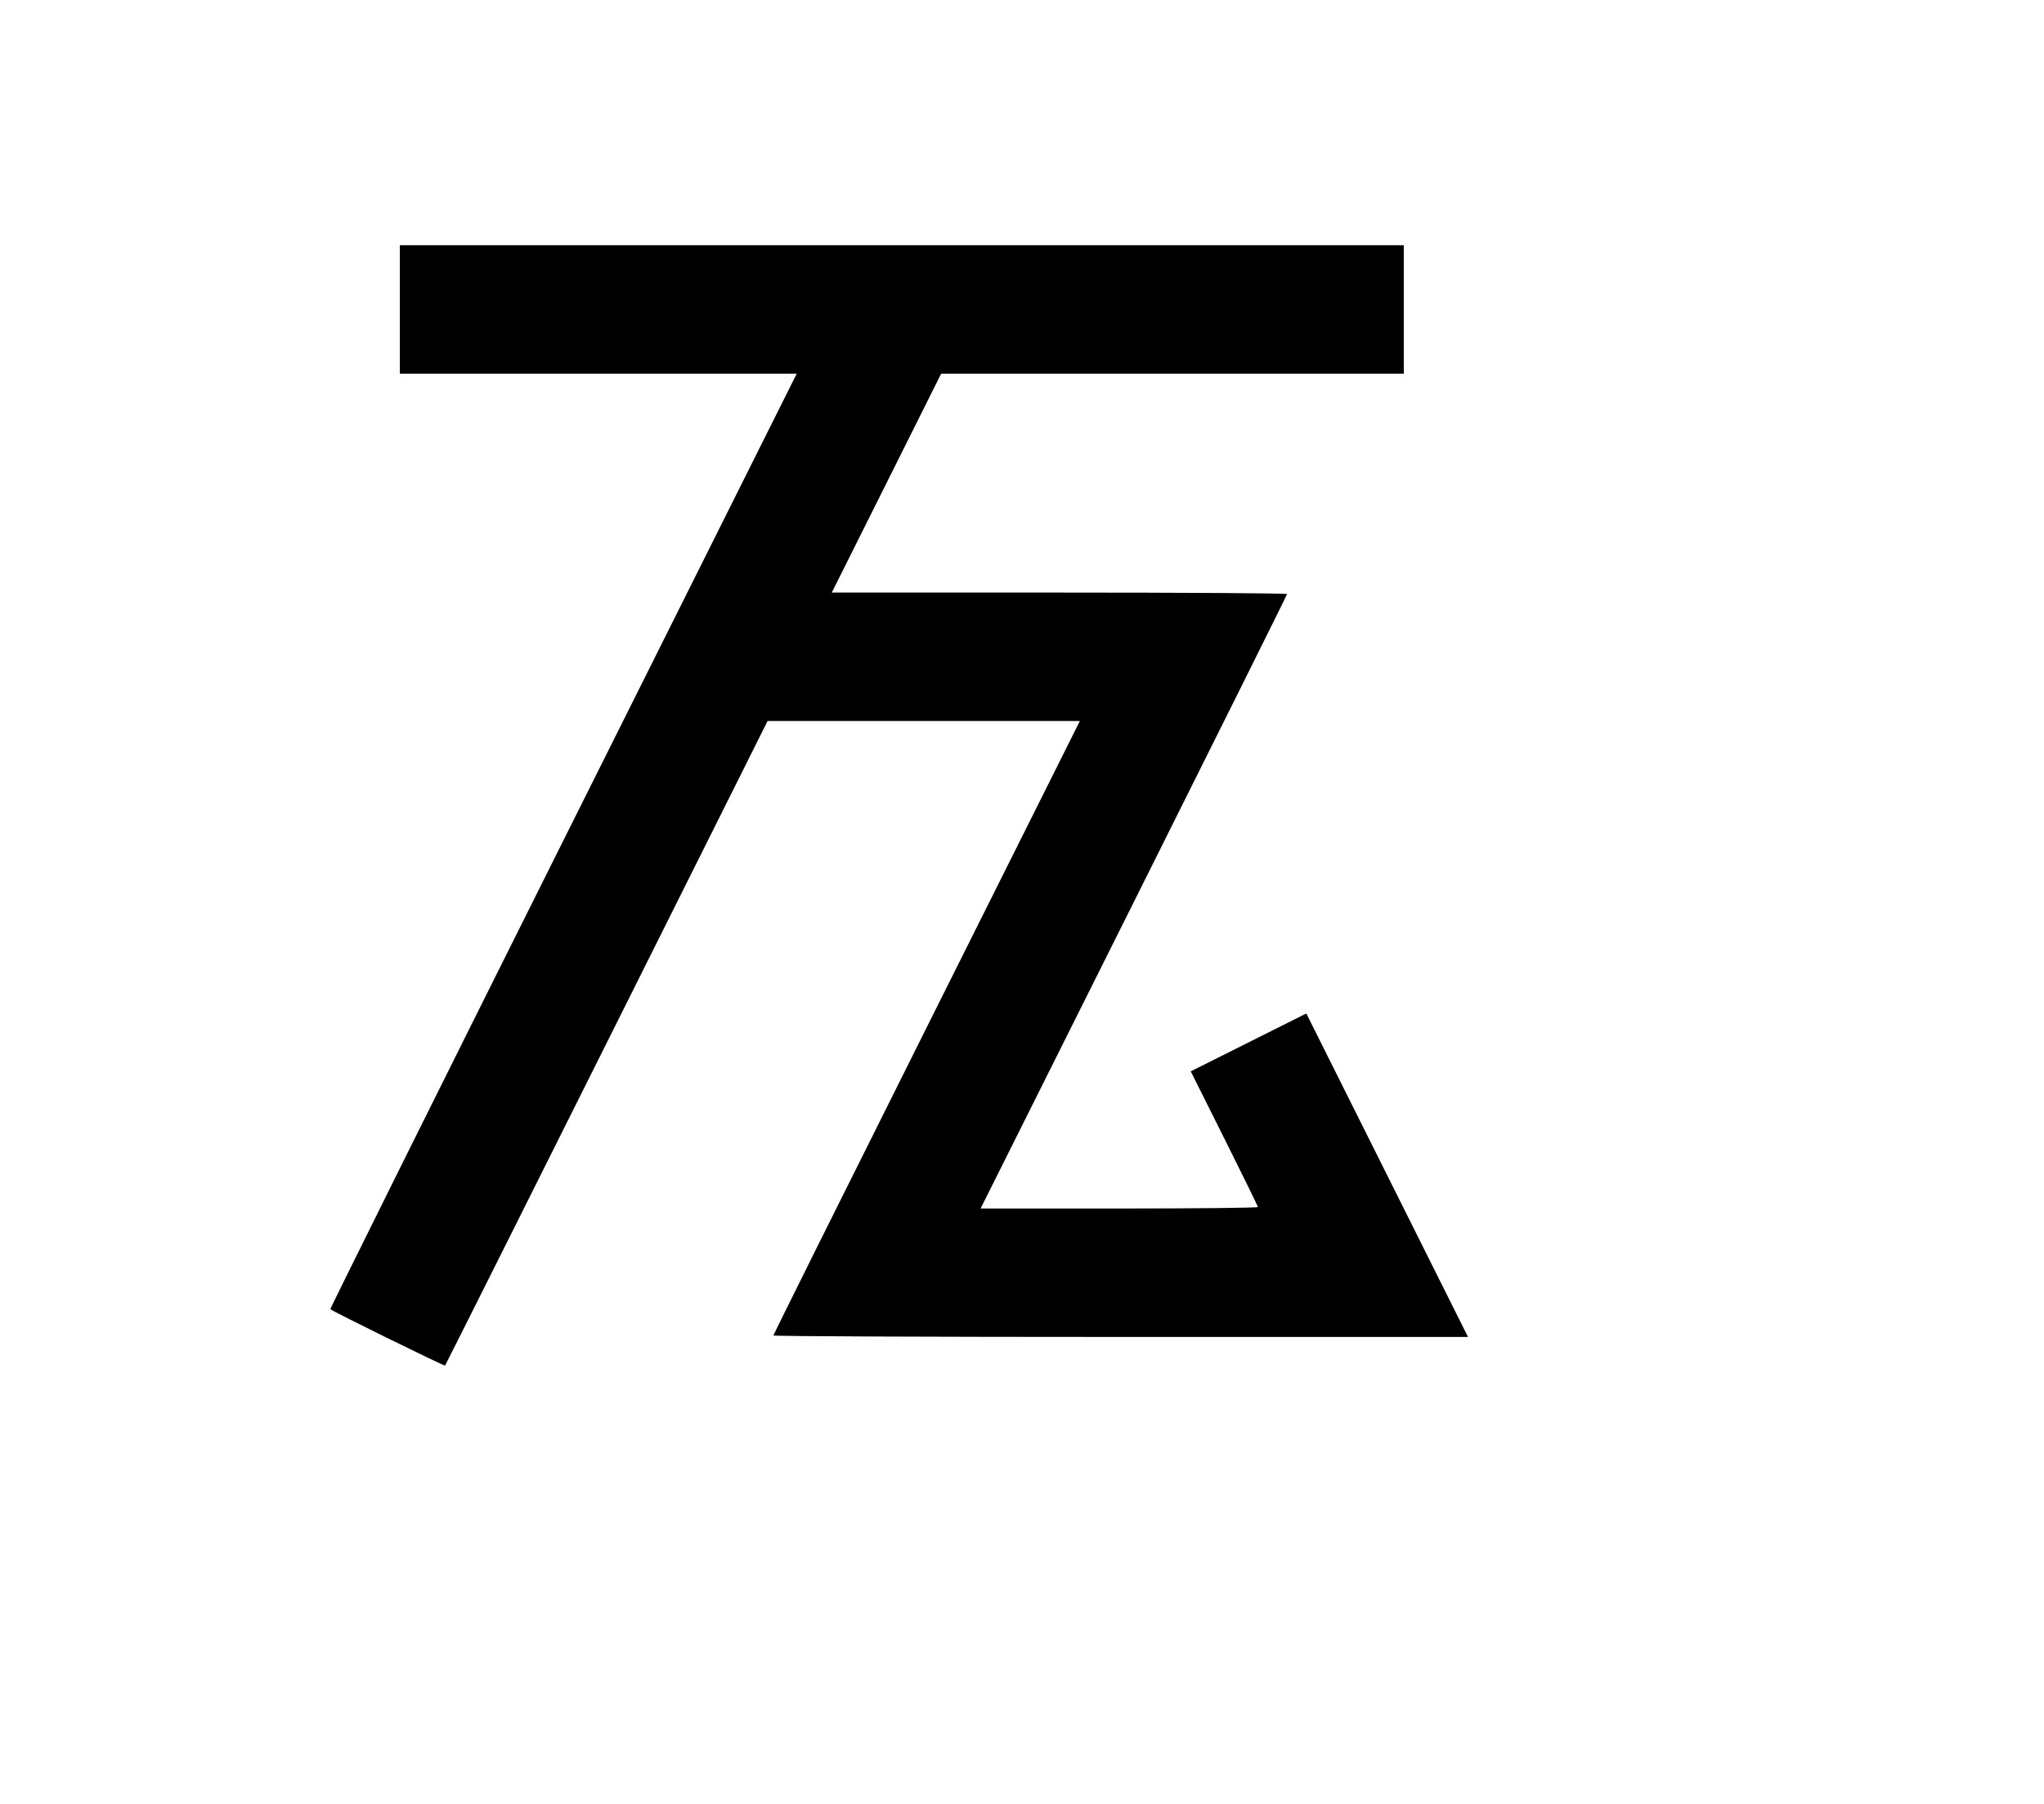 <svg width="136mm" height="120mm" version="1.1" viewBox="0 0 600 529.412" xmlns="http://www.w3.org/2000/svg"><path d="M117.368 90.810 L 117.368 109.658 175.624 109.658 L 233.880 109.658 165.296 246.824 C 127.574 322.266,96.829 384.098,96.973 384.229 C 97.751 384.933,130.442 400.994,130.645 400.772 C 130.778 400.626,152.133 358.004,178.101 306.056 L 225.314 211.605 271.147 211.605 L 316.981 211.605 272.003 301.557 C 247.265 351.030,227.025 391.702,227.025 391.939 C 227.025 392.175,272.901 392.369,328.972 392.369 L 430.918 392.369 407.190 344.903 L 383.461 297.437 366.496 305.928 L 349.531 314.418 359.384 334.111 C 364.804 344.941,369.238 353.999,369.238 354.238 C 369.238 354.478,350.925 354.674,328.544 354.674 L 287.850 354.674 332.827 264.722 C 357.565 215.248,377.805 174.577,377.805 174.340 C 377.805 174.104,347.735 173.910,310.984 173.910 L 244.162 173.910 260.219 141.784 L 276.275 109.658 344.174 109.658 L 412.073 109.658 412.073 90.810 L 412.073 71.963 264.720 71.963 L 117.368 71.963 117.368 90.810 " stroke="none" fill-rule="evenodd" fill="black"></path></svg>